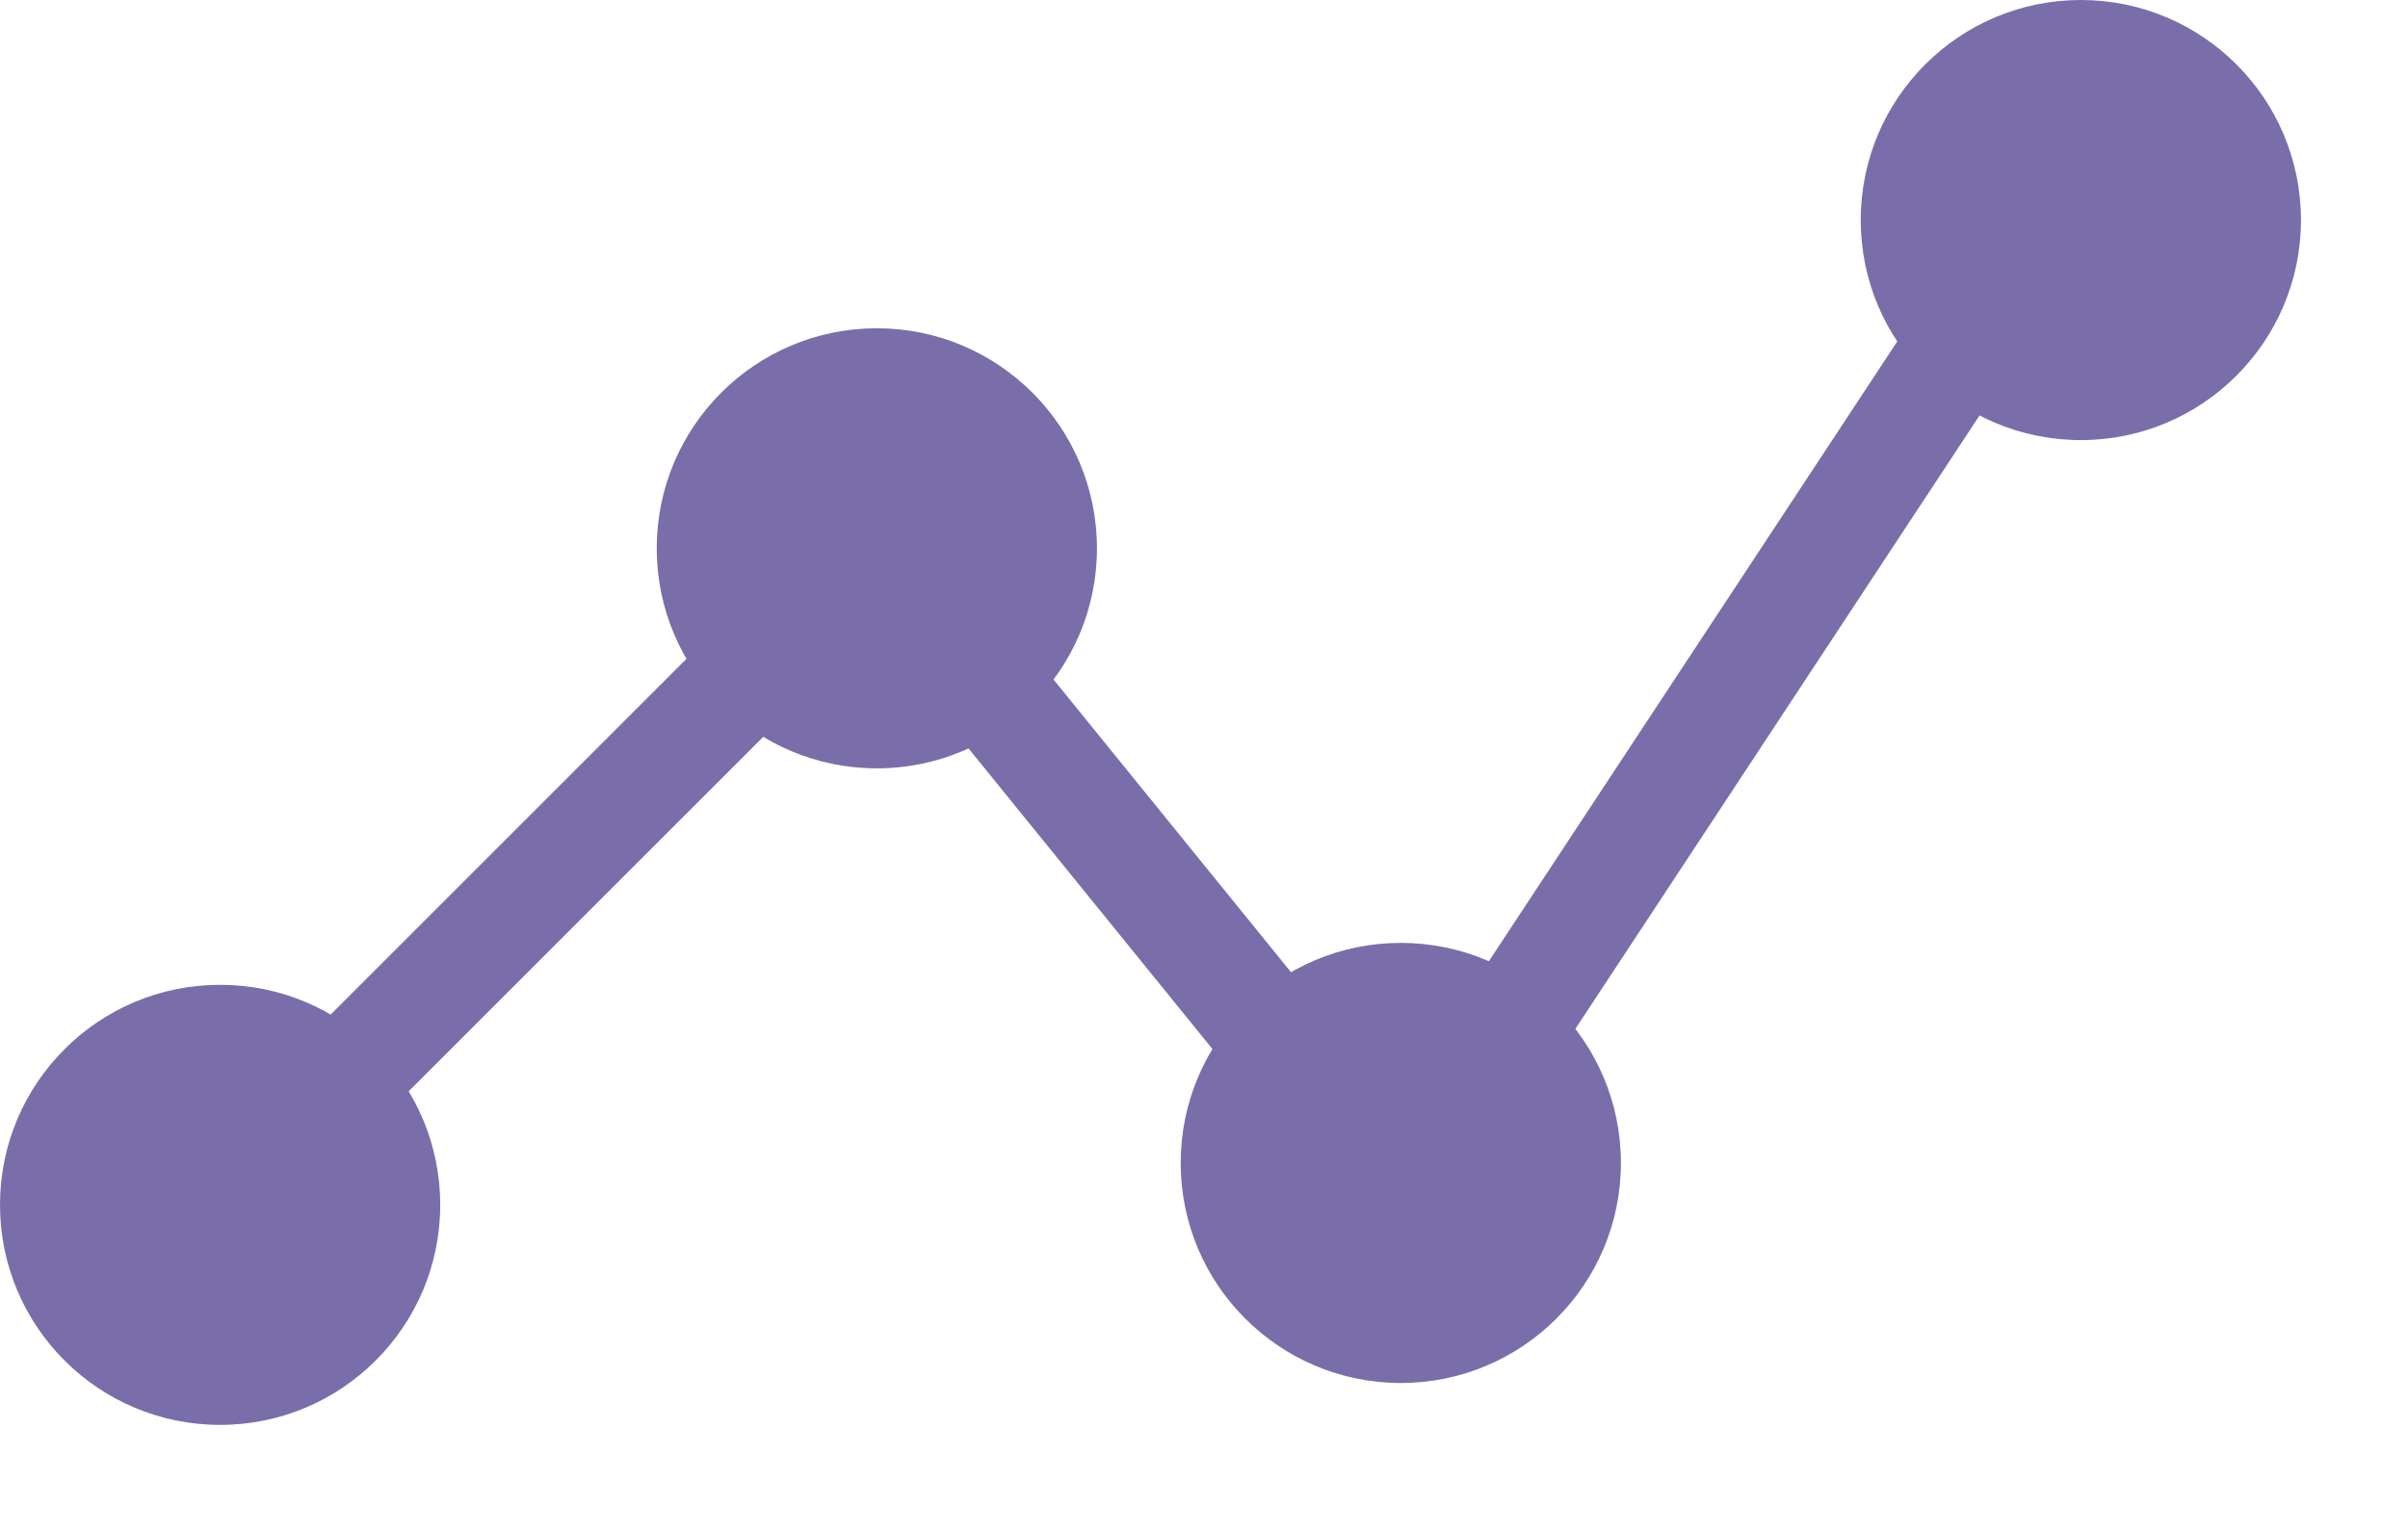 <svg xmlns="http://www.w3.org/2000/svg" width="22" height="14" viewBox="0 0 22 14" fill="none">
<circle cx="2.011" cy="11.011" r="2.011" fill="rgb(122, 110, 170)"/>
<circle cx="8.011" cy="5.011" r="2.011" fill="rgb(122, 110, 170)"/>
<circle cx="12.798" cy="10.628" r="2.011" fill="rgb(122, 110, 170)"/>
<circle cx="19.011" cy="2.011" r="2.011" fill="rgb(122, 110, 170)"/>
<path d="M1.5 11.5L8 5L12.798 10.915L19 1.5" stroke="rgb(122, 110, 170)"/>
</svg>
